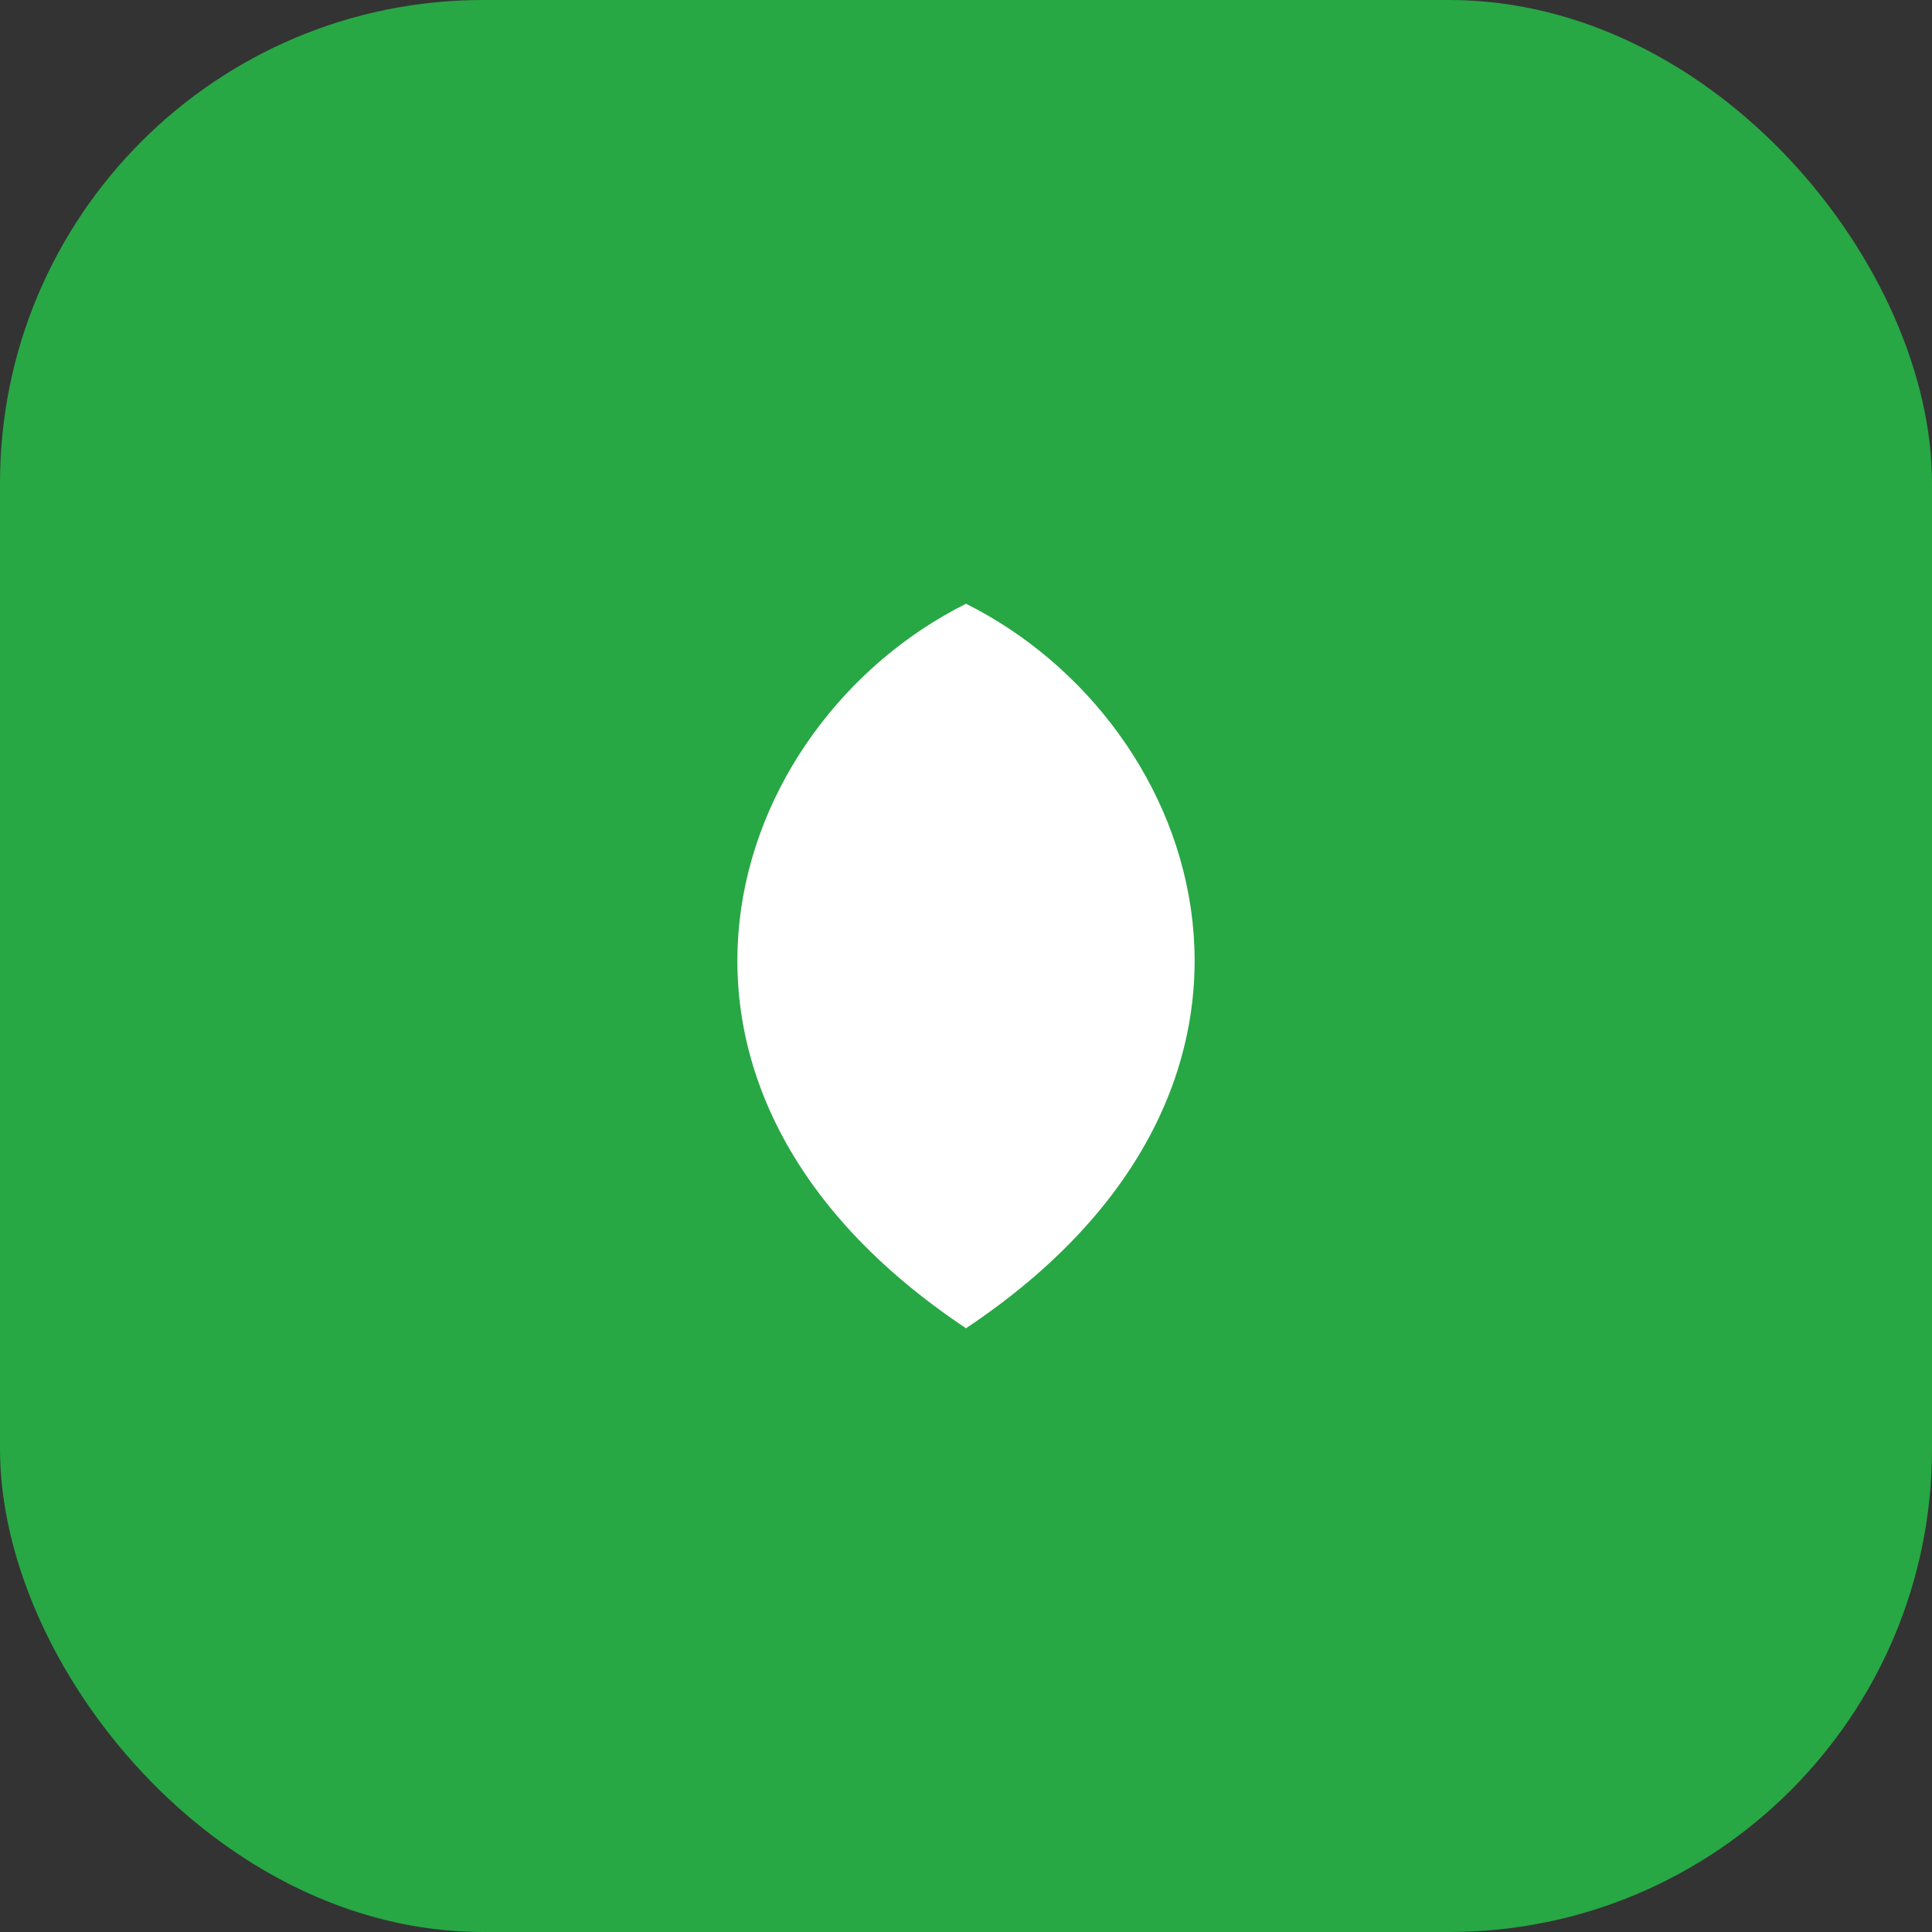 <svg width="80" height="80" xmlns="http://www.w3.org/2000/svg">
<rect width="100%" height="100%" fill="#333333" stroke="none"/>
<rect width="80" height="80" rx="20" fill="#28A745"/>
<path d="M40 55 C25 45, 30 30, 40 25 C50 30, 55 45, 40 55 Z" fill="white"/>
</svg>